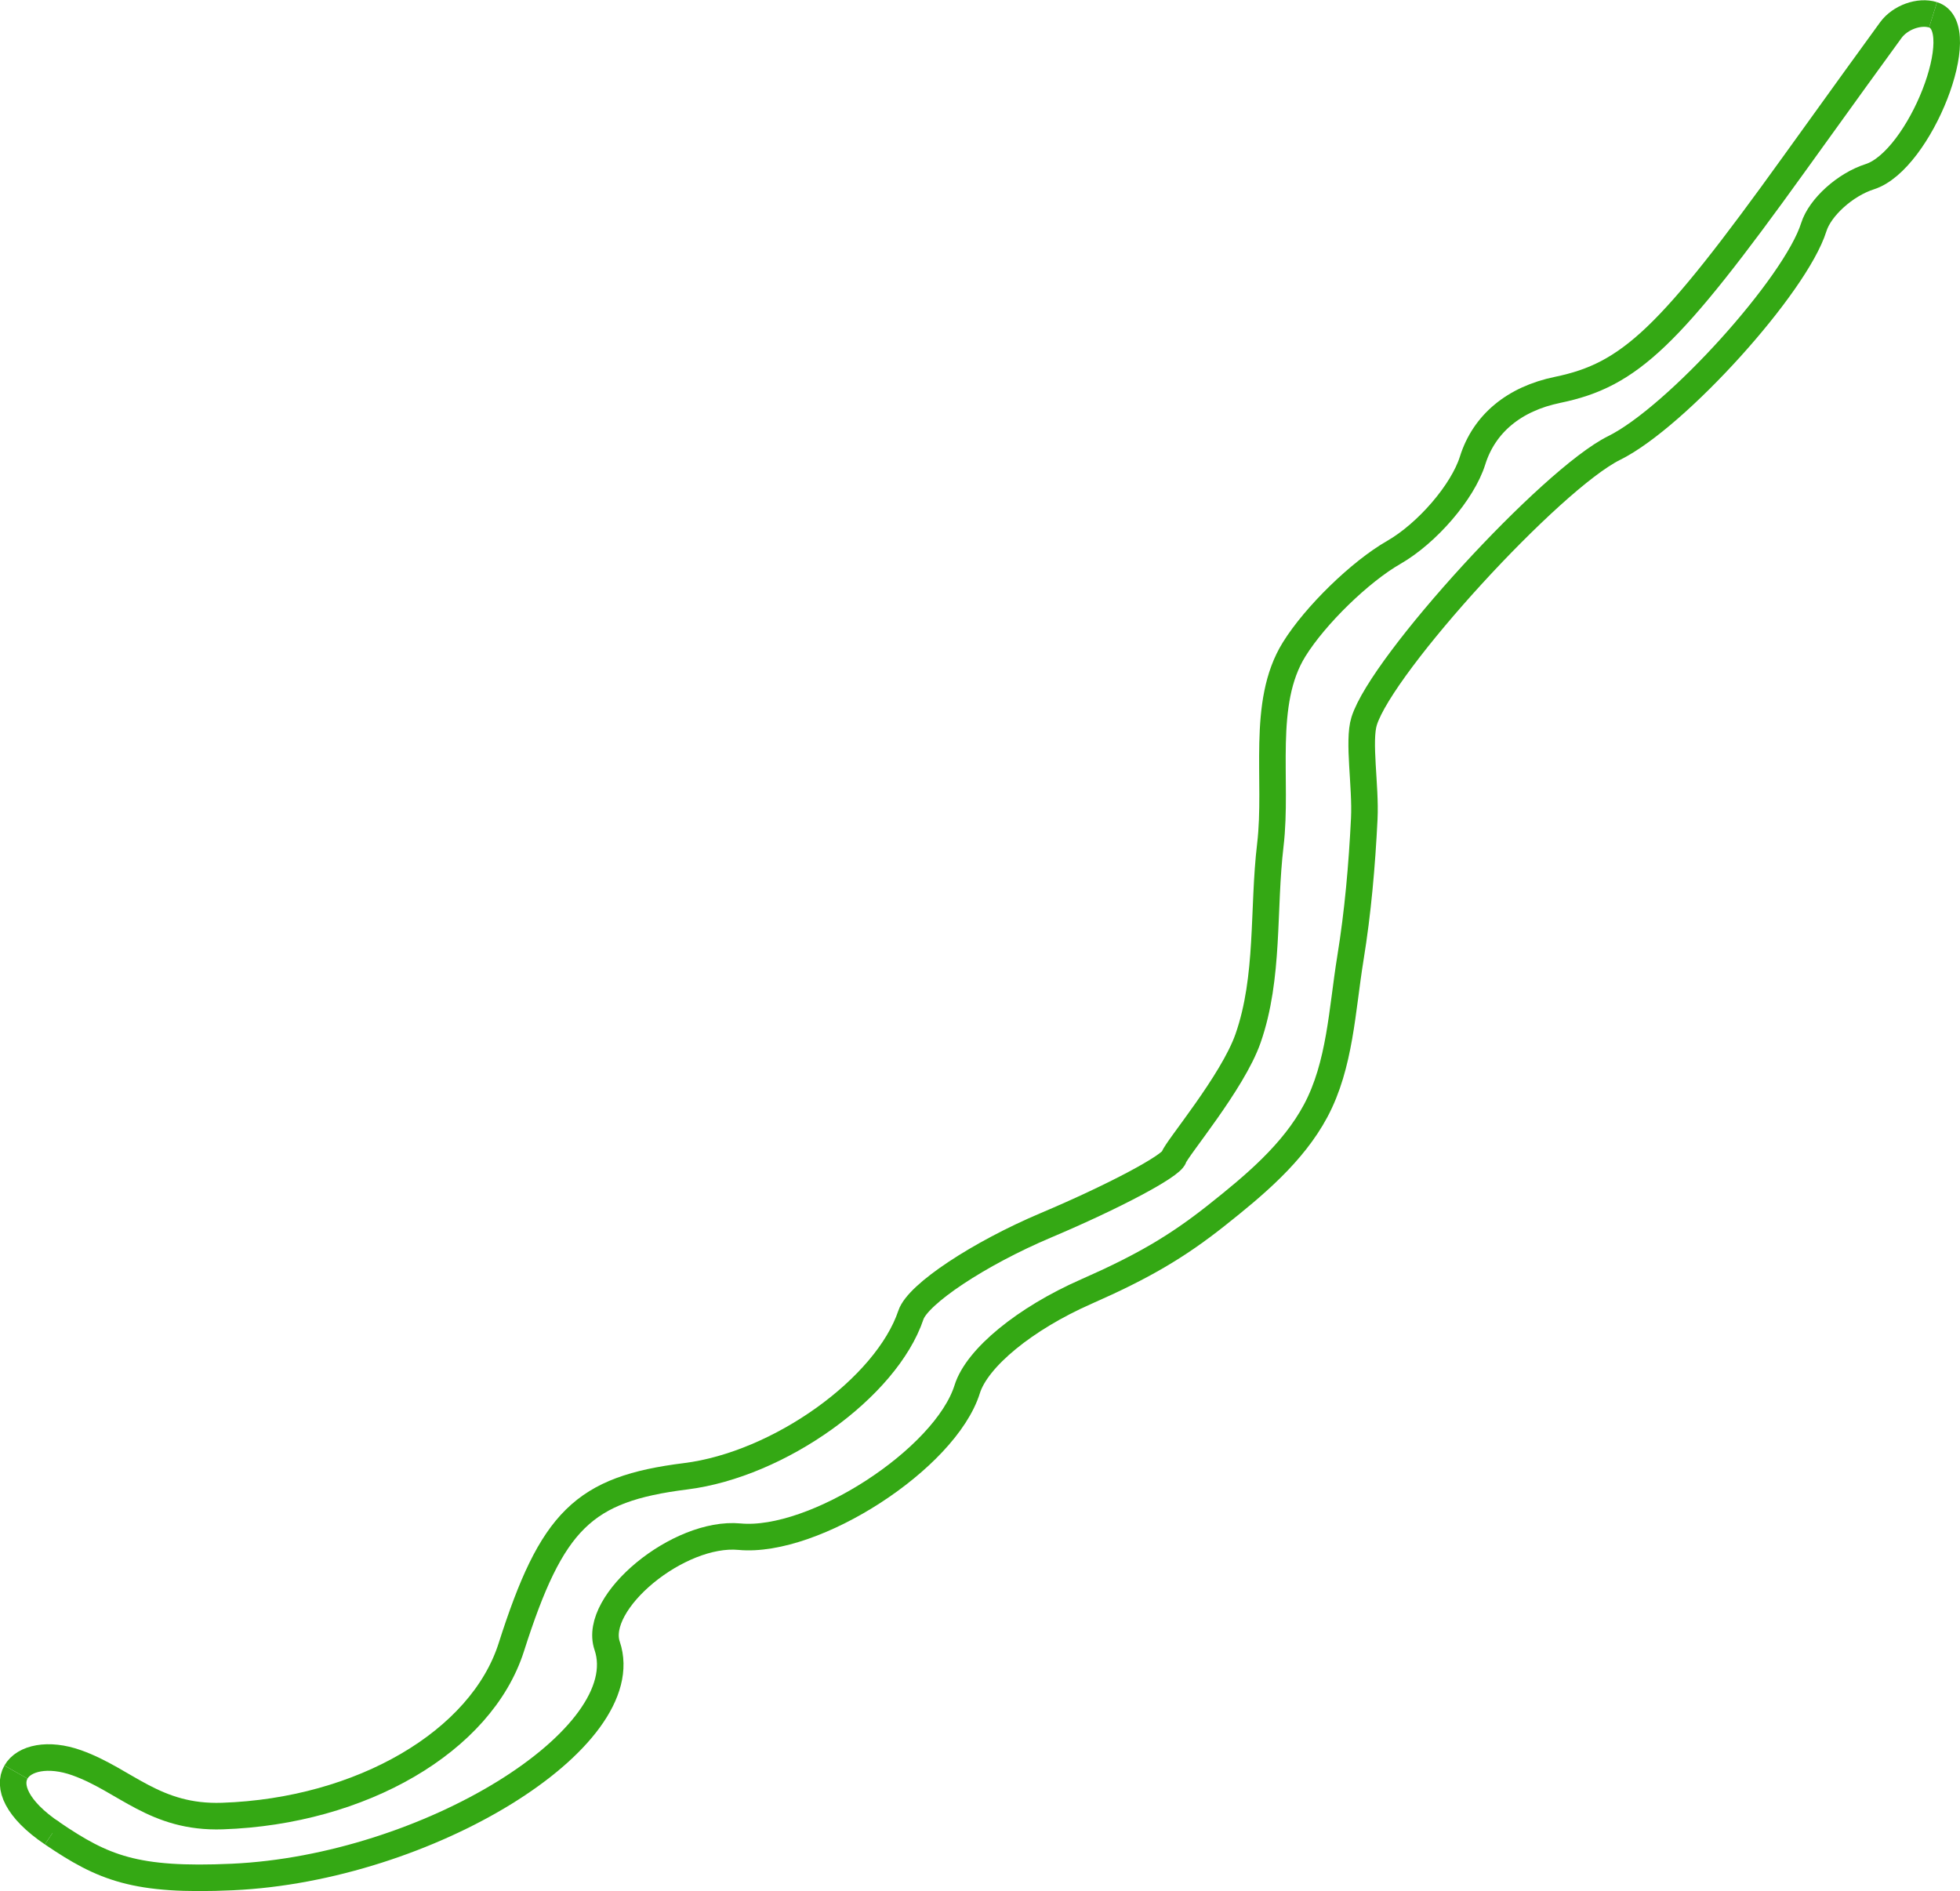 <?xml version="1.0" encoding="UTF-8" standalone="no"?>
<!-- Created with Inkscape (http://www.inkscape.org/) -->

<svg
   xmlns:dc="http://purl.org/dc/elements/1.1/"
   xmlns:cc="http://creativecommons.org/ns#"
   xmlns:rdf="http://www.w3.org/1999/02/22-rdf-syntax-ns#"
   xmlns:svg="http://www.w3.org/2000/svg"
   xmlns="http://www.w3.org/2000/svg"
   xmlns:sodipodi="http://sodipodi.sourceforge.net/DTD/sodipodi-0.dtd"
   xmlns:inkscape="http://www.inkscape.org/namespaces/inkscape"
   width="96.449"
   height="93.055"
   viewBox="0 0 96.449 93.055"
   id="svg4909"
   version="1.1"
   inkscape:version="0.91 r13725"
   sodipodi:docname="rootIntro2.svg">
  <defs
     id="defs4911" />
  <sodipodi:namedview
     id="base"
     pagecolor="#ffffff"
     bordercolor="#666666"
     borderopacity="1.0"
     inkscape:pageopacity="0.0"
     inkscape:pageshadow="2"
     inkscape:zoom="5.7600283"
     inkscape:cx="48.22452"
     inkscape:cy="46.527549"
     inkscape:document-units="px"
     inkscape:current-layer="layer1"
     showgrid="false"
     fit-margin-top="0"
     fit-margin-left="0"
     fit-margin-right="0"
     fit-margin-bottom="0"
     inkscape:window-width="1366"
     inkscape:window-height="705"
     inkscape:window-x="-8"
     inkscape:window-y="-8"
     inkscape:window-maximized="1"
     units="px" />
  <g
     inkscape:label="Layer 1"
     inkscape:groupmode="layer"
     id="layer1"
     transform="translate(585.367,-608.692)">
    <path
       style="display:inline;opacity:1;fill:none;stroke:#34a814;stroke-width:1.307;stroke-opacity:1"
       d="m -584.582,695.894 c -0.394,0.694 0.008,1.814 1.788,3.017"
       id="path4138"
       inkscape:connector-curvature="0" />
    <path
       style="display:inline;opacity:1;fill:none;stroke:#34a814;stroke-width:1.307;stroke-opacity:1"
       d="m -490.244,609.422 c 1.923,0.603 -0.646,7.177 -3.113,7.965 -1.209,0.386 -2.45,1.505 -2.757,2.485 -0.895,2.858 -6.768,9.354 -9.821,10.864 -3.107,1.537 -11.419,10.617 -12.304,13.441 -0.31,0.991 0.084,3.2 0.006,4.797 -0.113,2.299 -0.313,4.6 -0.683,6.871 -0.413,2.537 -0.5,5.252 -1.713,7.517 -1.114,2.081 -3.025,3.669 -4.874,5.136 -1.94,1.539 -3.634,2.53 -6.411,3.752 -3.015,1.326 -5.375,3.261 -5.857,4.801 -1.074,3.429 -7.523,7.606 -11.206,7.259 -2.991,-0.282 -7.24,3.22 -6.513,5.368 1.537,4.536 -8.851,10.944 -18.447,11.379 -4.783,0.217 -6.341,-0.444 -8.857,-2.146 l -1.8e-4,4e-5"
       id="path4136"
       inkscape:connector-curvature="0" />
    <path
       style="display:inline;opacity:1;fill:none;stroke:#34a814;stroke-width:1.307;stroke-opacity:1"
       d="m -490.244,609.422 c -0.681,-0.213 -1.615,0.123 -2.075,0.747 -0.46,0.624 -2.607,3.597 -4.772,6.607 -6.125,8.514 -8.066,10.366 -11.627,11.1 -2.144,0.442 -3.618,1.667 -4.186,3.48 -0.482,1.539 -2.23,3.574 -3.883,4.522 -1.653,0.948 -3.858,3.094 -4.898,4.769 -1.647,2.651 -0.79,6.419 -1.171,9.63 -0.376,3.171 -0.044,6.502 -1.098,9.516 -0.759,2.17 -3.515,5.422 -3.65,5.853 -0.135,0.43 -2.96,1.93 -6.277,3.333 -3.318,1.402 -6.315,3.391 -6.661,4.419 -1.207,3.588 -6.481,7.364 -11.087,7.94 -5.026,0.629 -6.58,2.153 -8.579,8.417 -1.477,4.628 -7.373,8.071 -14.215,8.303 -3.335,0.113 -4.769,-1.764 -7.163,-2.62 -1.41,-0.504 -2.602,-0.237 -2.996,0.456"
       id="path4799"
       inkscape:connector-curvature="0" />
  </g>
</svg>
